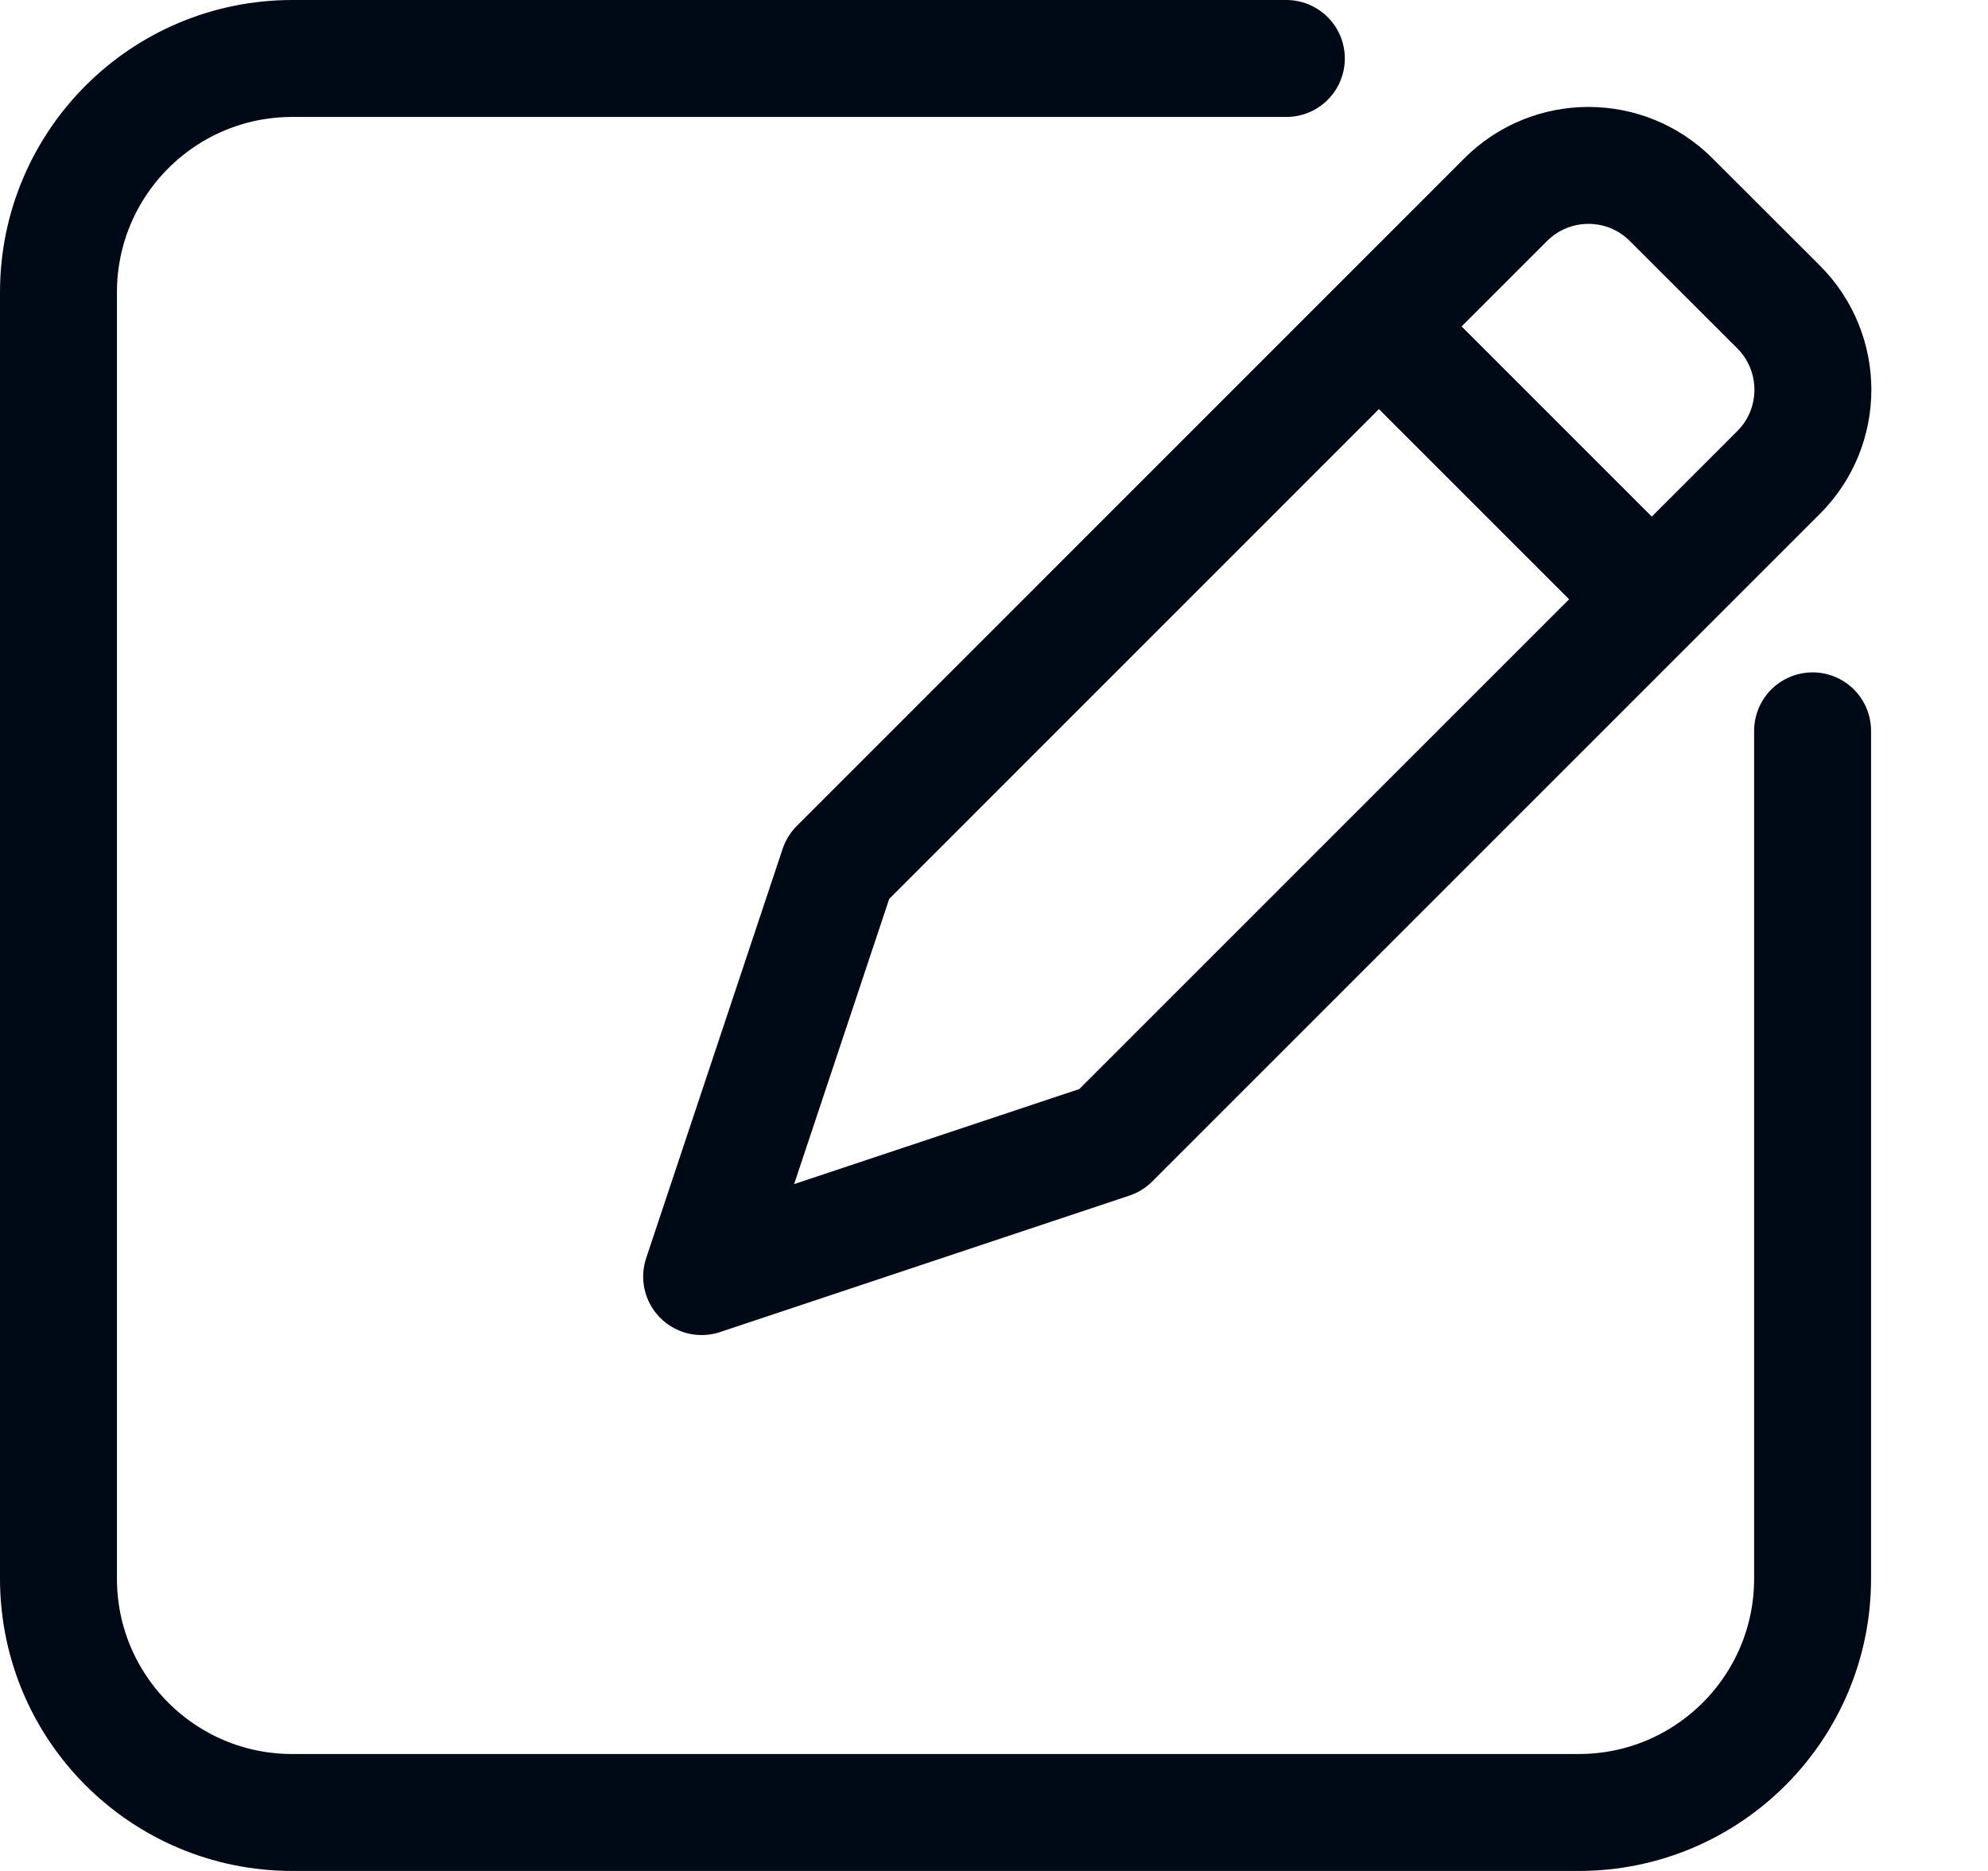 <svg width="17" height="16" viewBox="0 0 17 16" fill="none" xmlns="http://www.w3.org/2000/svg">
<g id="Group 1000002821">
<g id="Group 1000002820">
<path id="Vector 730" d="M12.876 1.707L7.167 7.417L6 10.917L9.5 9.75L15.21 4.04C15.6 3.65 15.6 3.017 15.21 2.626L14.29 1.707C13.9 1.317 13.267 1.317 12.876 1.707Z" stroke="#000A16" stroke-linejoin="round"/>
<path id="Vector 731" d="M12 3L14.333 5.333" stroke="#000A16" stroke-linejoin="round"/>
<path id="Vector 729" d="M11 0.5L2.5 0.5C1.395 0.5 0.5 1.395 0.5 2.5V13.5C0.5 14.605 1.395 15.5 2.5 15.5H13.5C14.605 15.5 15.5 14.605 15.5 13.5V6.25" stroke="#000A16" stroke-linecap="round"/>
</g>
</g>
</svg>
